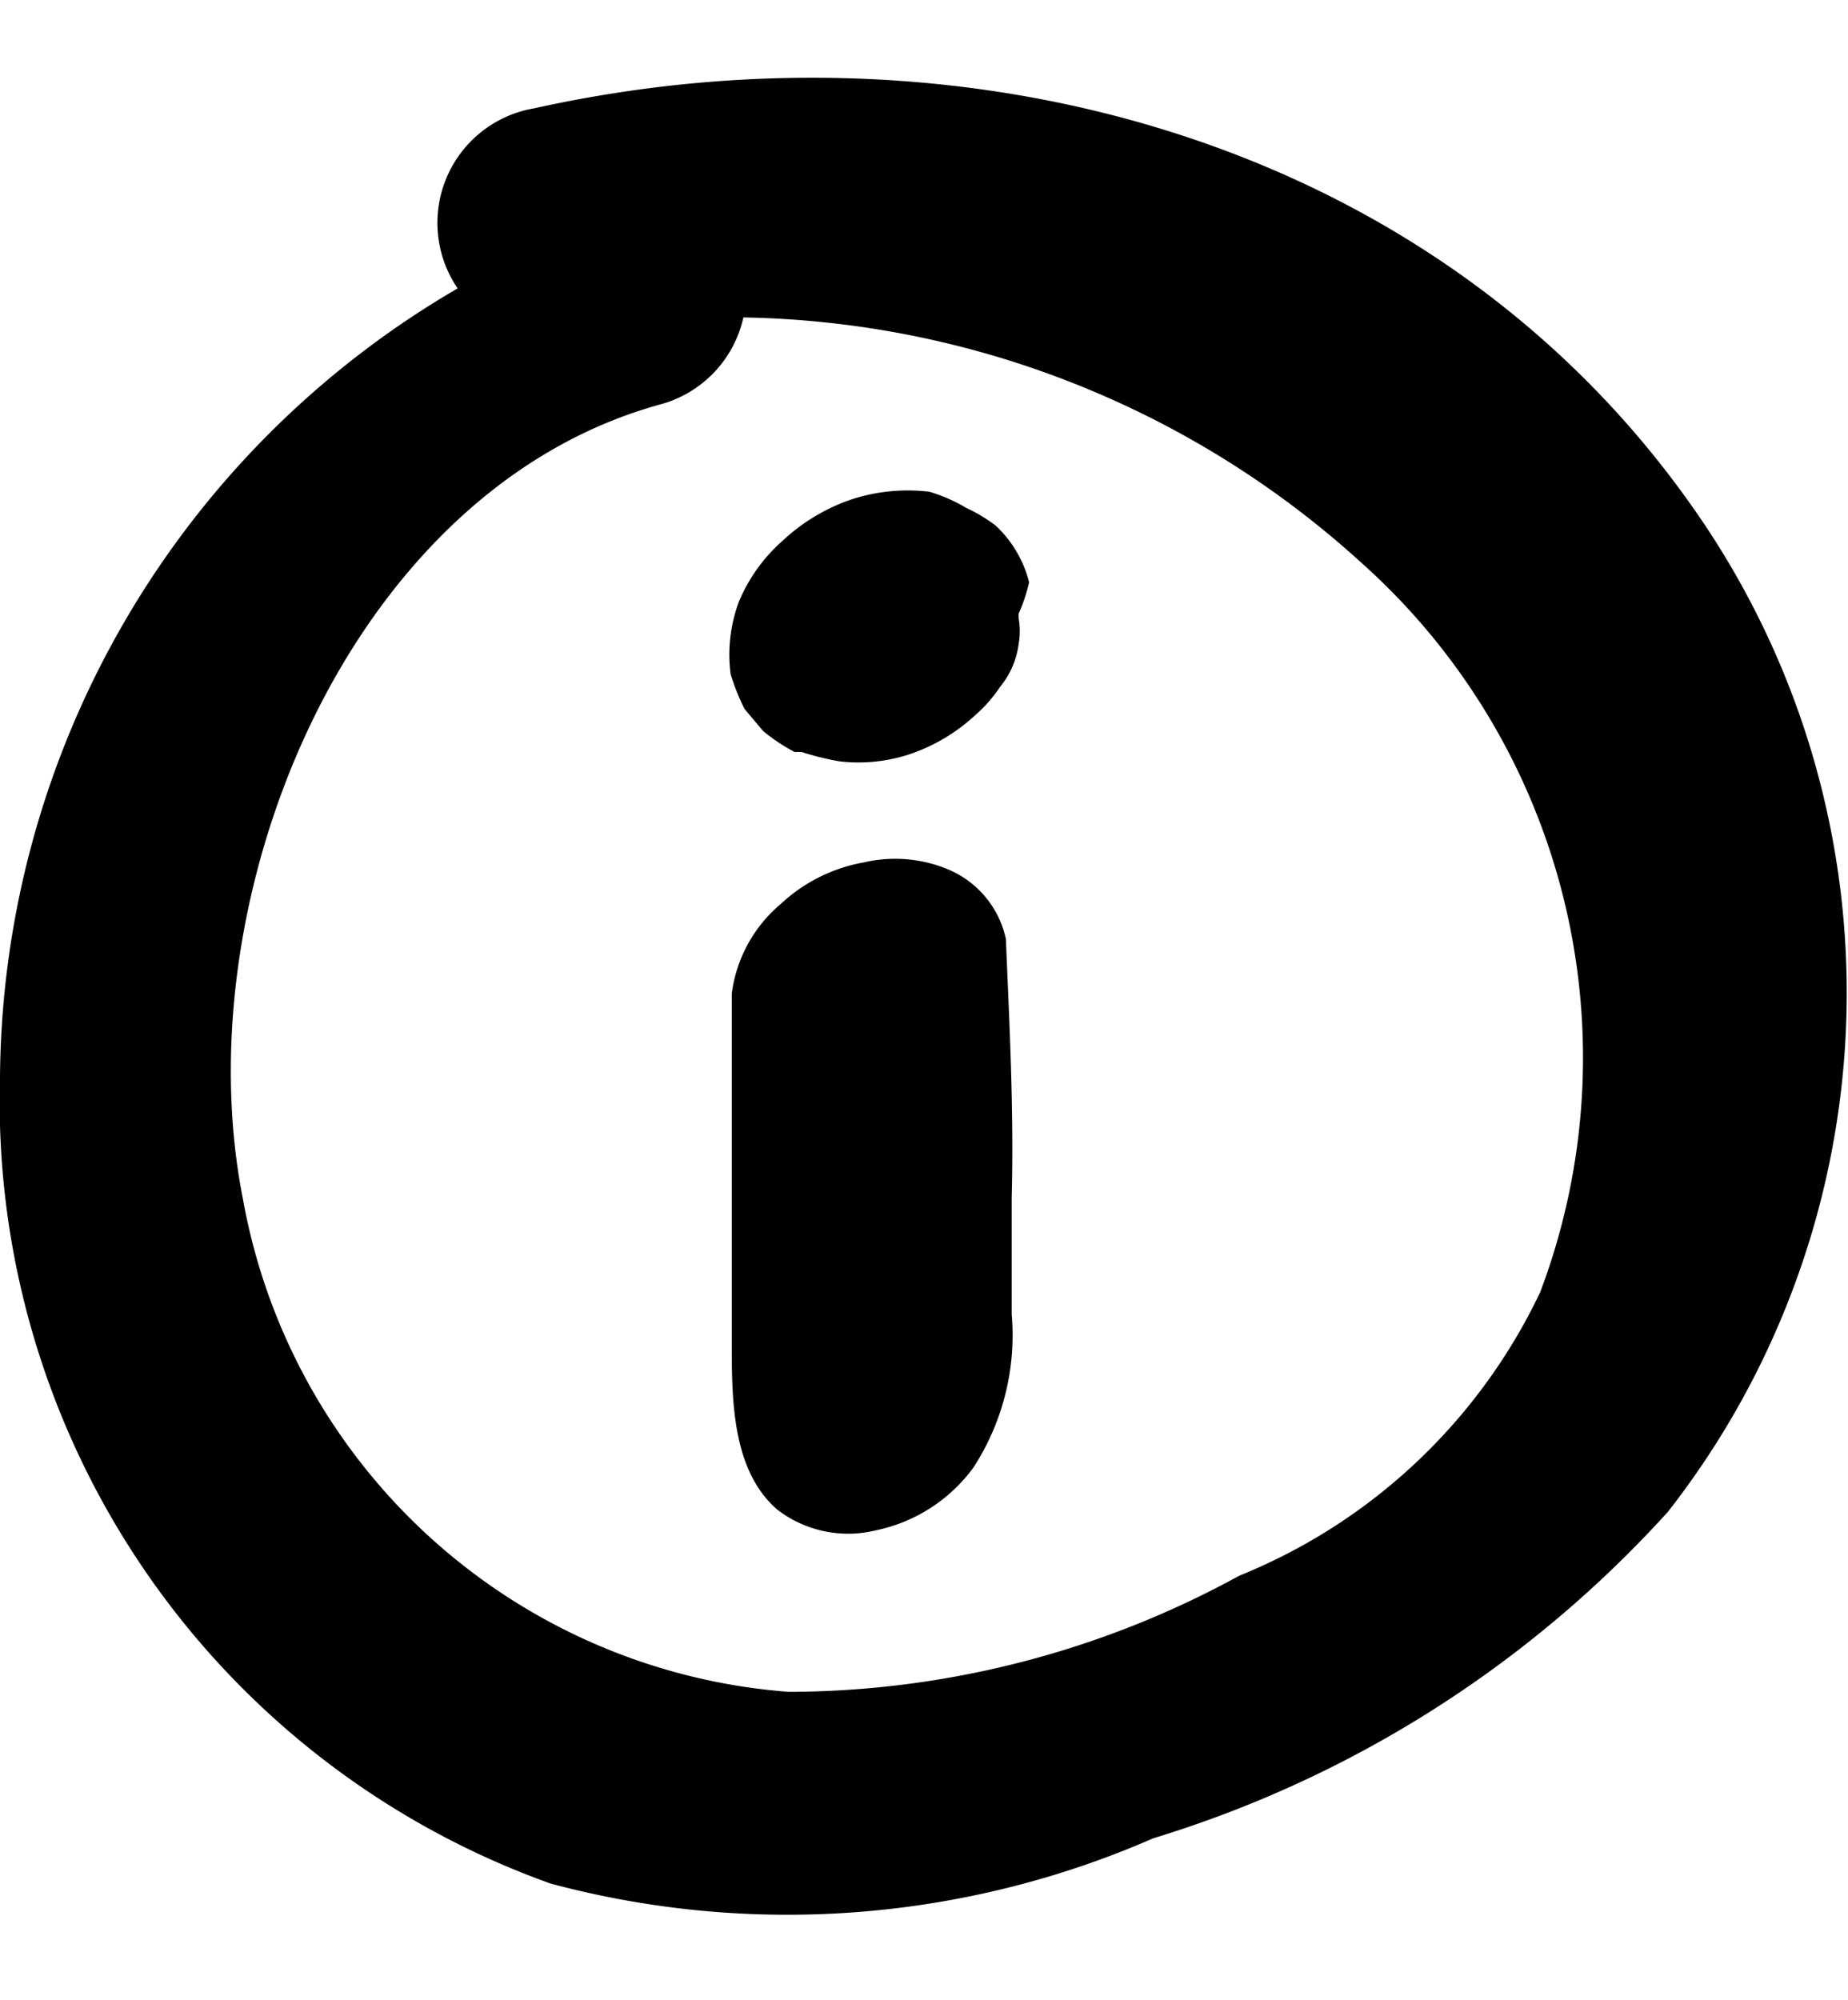 <svg xmlns="http://www.w3.org/2000/svg" width="5.61mm" height="6.07mm" viewBox="0 0 15.91 17.19">
    <g id="Calque_13" data-name="Calque 13">
        <g id="Calque_16" data-name="Calque 16">
            <path d="M14.66,4.48C12.45,1.21,8.34.09,4.6.92a1,1,0,0,0-.66,1.55A7.92,7.92,0,0,0,0,9.26,7.15,7.15,0,0,0,4.74,16.2a7.87,7.87,0,0,0,5.19-.39A9.85,9.85,0,0,0,14.36,13,7.25,7.25,0,0,0,14.66,4.48Zm-1.4,6.63a4.9,4.9,0,0,1-2.59,2.44,8.1,8.1,0,0,1-3.88,1,5.17,5.17,0,0,1-4.7-4.25C1.58,7.71,3,4.21,5.68,3.47a1,1,0,0,0,.72-.75,8.11,8.11,0,0,1,5.33,2.12A5.71,5.71,0,0,1,13.26,11.11Z"/>
            <path d="M8.86,5a1,1,0,0,0-.29-.49l0,0a1.37,1.37,0,0,0-.25-.15A1.4,1.4,0,0,0,8,4.22h0a1.57,1.57,0,0,0-.65.06,1.64,1.64,0,0,0-.61.36,1.44,1.44,0,0,0-.38.53,1.31,1.31,0,0,0-.07.62.11.11,0,0,1,0,0,1.88,1.88,0,0,0,.12.3l0,0,.16.19v0l0,0a1.59,1.59,0,0,0,.27.18l.06,0a2.49,2.49,0,0,0,.32.08,1.4,1.4,0,0,0,.61-.06,1.57,1.57,0,0,0,.57-.34,1.21,1.21,0,0,0,.21-.24h0a.73.73,0,0,0,.16-.37.64.64,0,0,0,0-.22l0-.14V5.27A1.48,1.48,0,0,0,8.86,5Z"/>
            <path d="M8.66,8.07a.84.84,0,0,0-.5-.6,1.18,1.18,0,0,0-.72-.06,1.41,1.41,0,0,0-.72.36,1.21,1.21,0,0,0-.42.77c0,.67,0,1.35,0,2,0,.33,0,.65,0,1,0,.49,0,1.1.39,1.44a1,1,0,0,0,.85.18,1.39,1.39,0,0,0,.84-.54,2.09,2.09,0,0,0,.33-1.32c0-.34,0-.69,0-1C8.73,9.54,8.69,8.8,8.66,8.07Z"/>
        </g>
    </g>
</svg>
